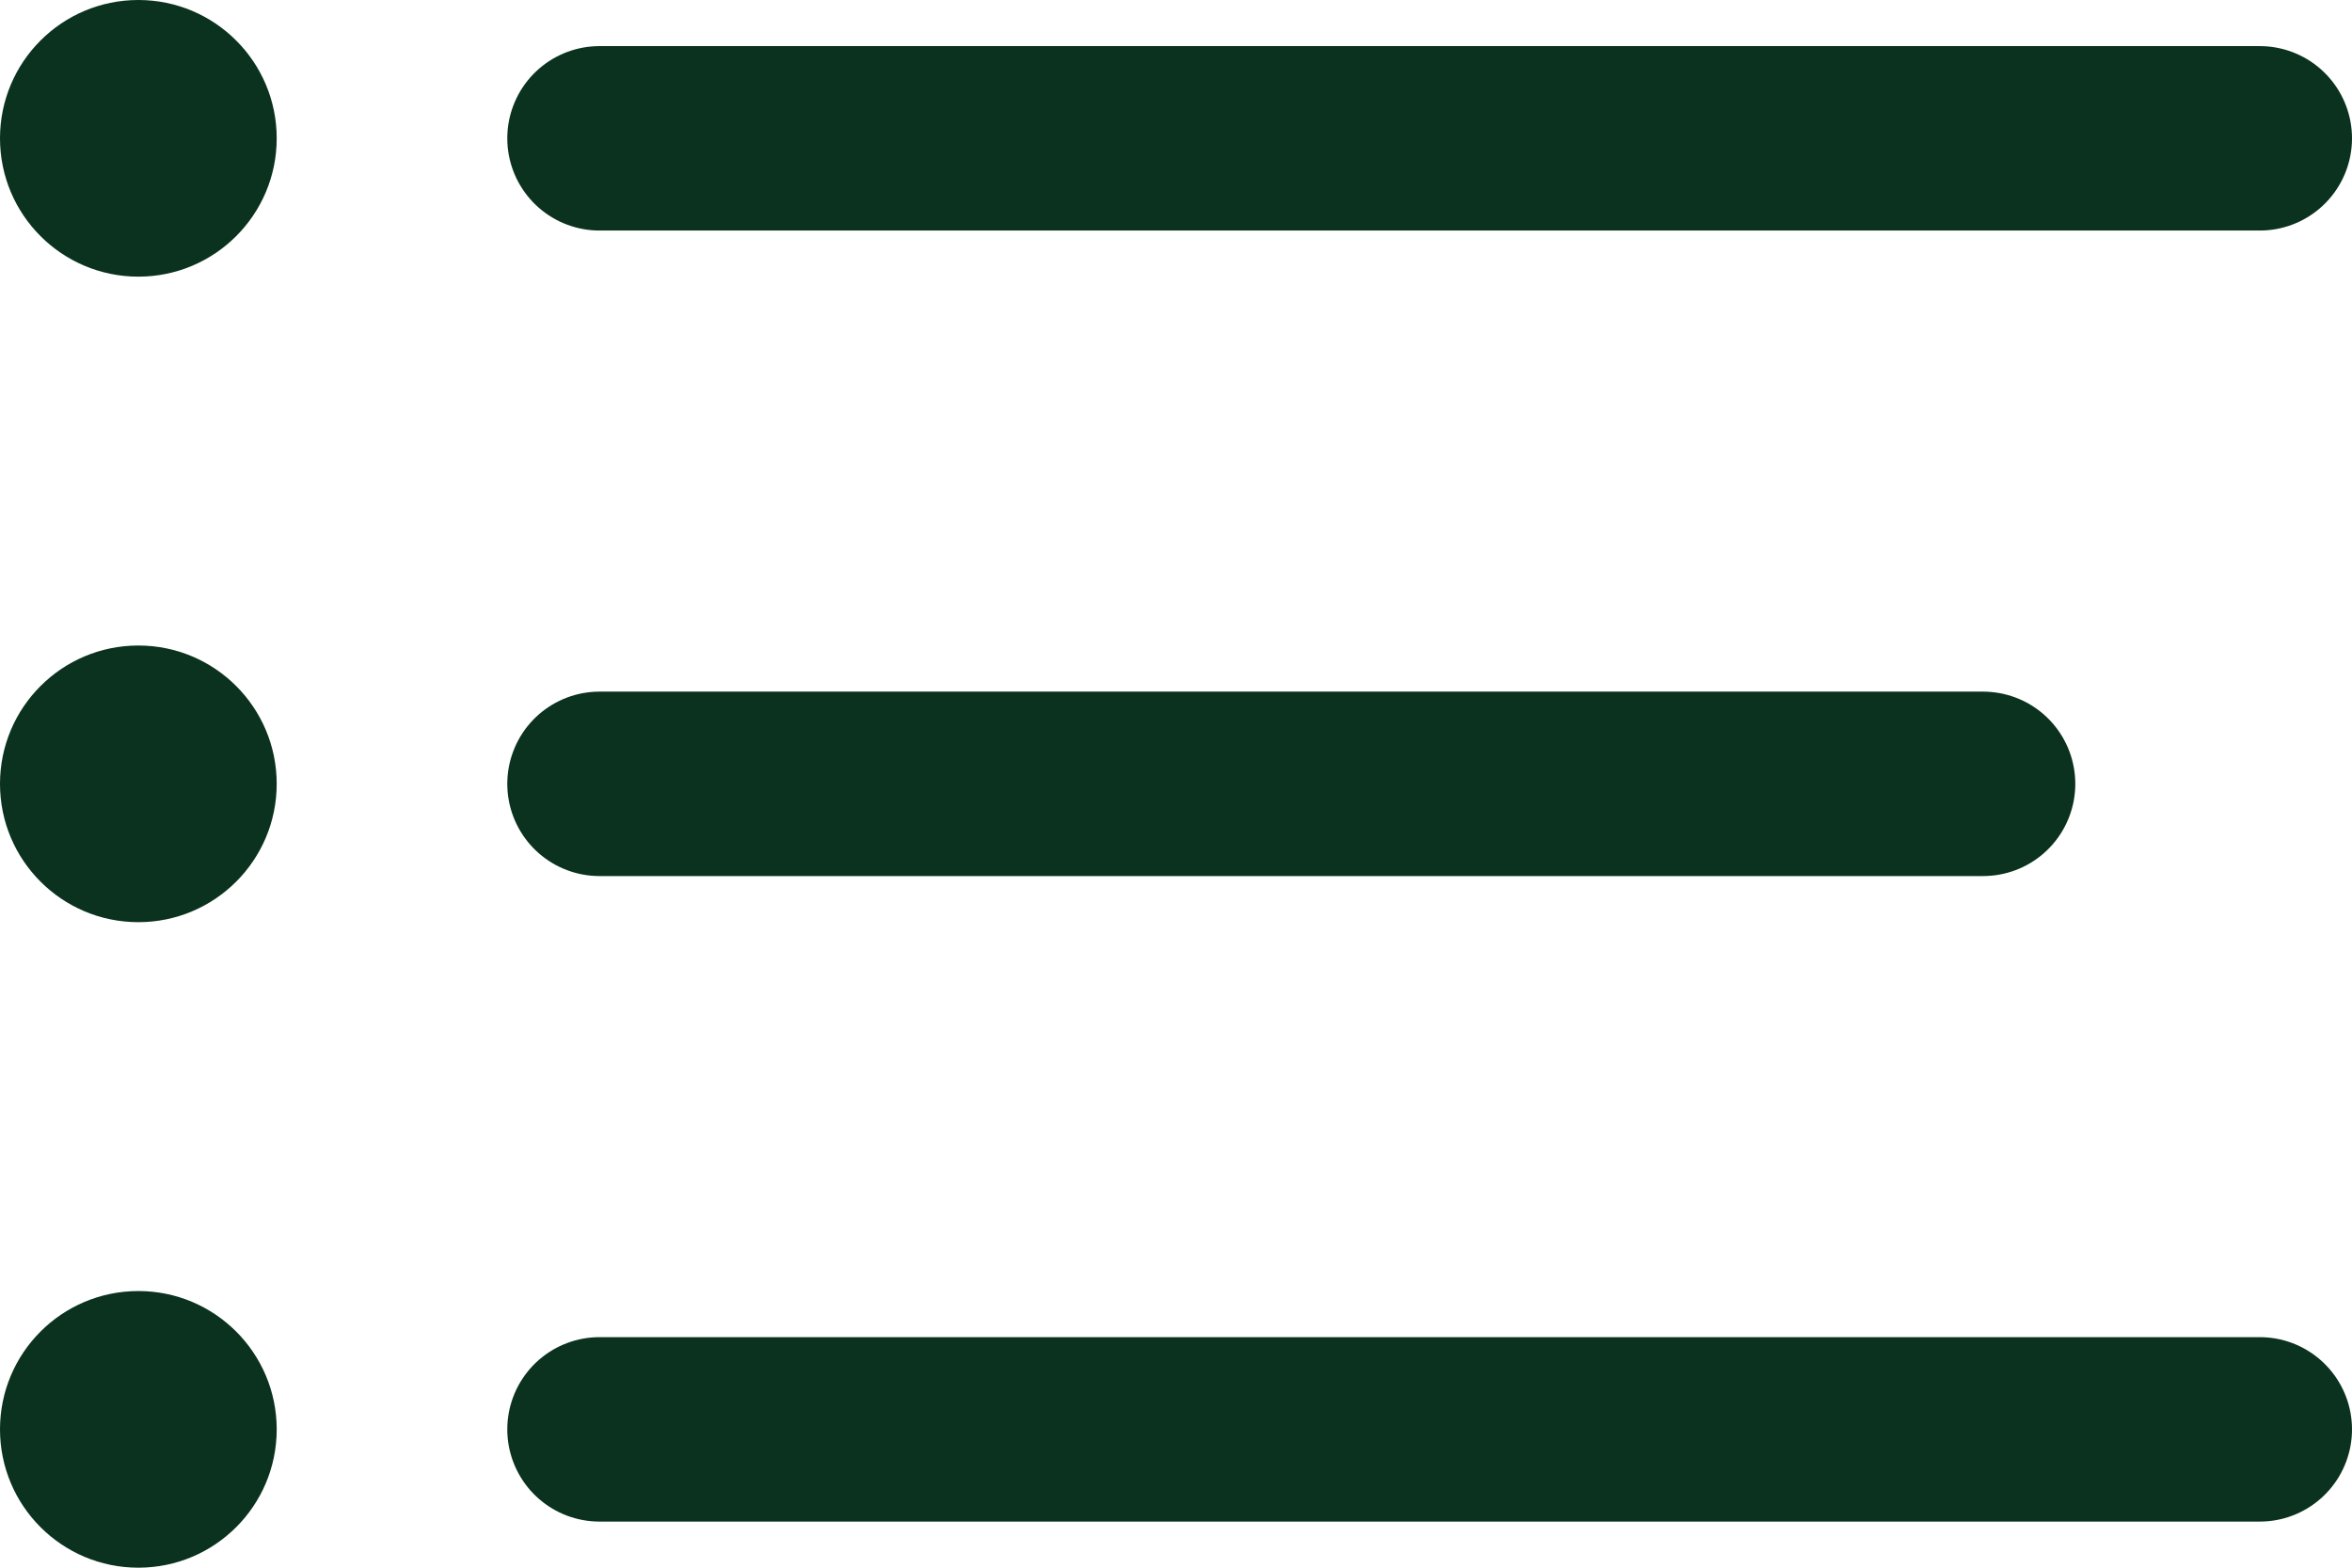 <svg xmlns="http://www.w3.org/2000/svg" viewBox="0 0 25.5 17"><defs><style>.cls-1{fill:#0a321e;}.cls-2{fill:none;stroke:#0a321e;stroke-linecap:round;stroke-width:2px;}</style></defs><g id="Ebene_2" data-name="Ebene 2"><g id="Ebene_1-2" data-name="Ebene 1"><g id="Icon_Seitenleiste" data-name="Icon Seitenleiste"><circle id="Ellipse_7" data-name="Ellipse 7" class="cls-1" cx="1.5" cy="1.5" r="1.5"/><circle id="Ellipse_8" data-name="Ellipse 8" class="cls-1" cx="1.5" cy="8.5" r="1.5"/><circle id="Ellipse_9" data-name="Ellipse 9" class="cls-1" cx="1.5" cy="15.5" r="1.5"/><line id="Linie_9" data-name="Linie 9" class="cls-2" x1="6.5" y1="1.5" x2="24.5" y2="1.5"/><line id="Linie_10" data-name="Linie 10" class="cls-2" x1="6.5" y1="8.5" x2="21.5" y2="8.5"/><line id="Linie_11" data-name="Linie 11" class="cls-2" x1="6.5" y1="15.5" x2="24.5" y2="15.5"/></g></g></g></svg>